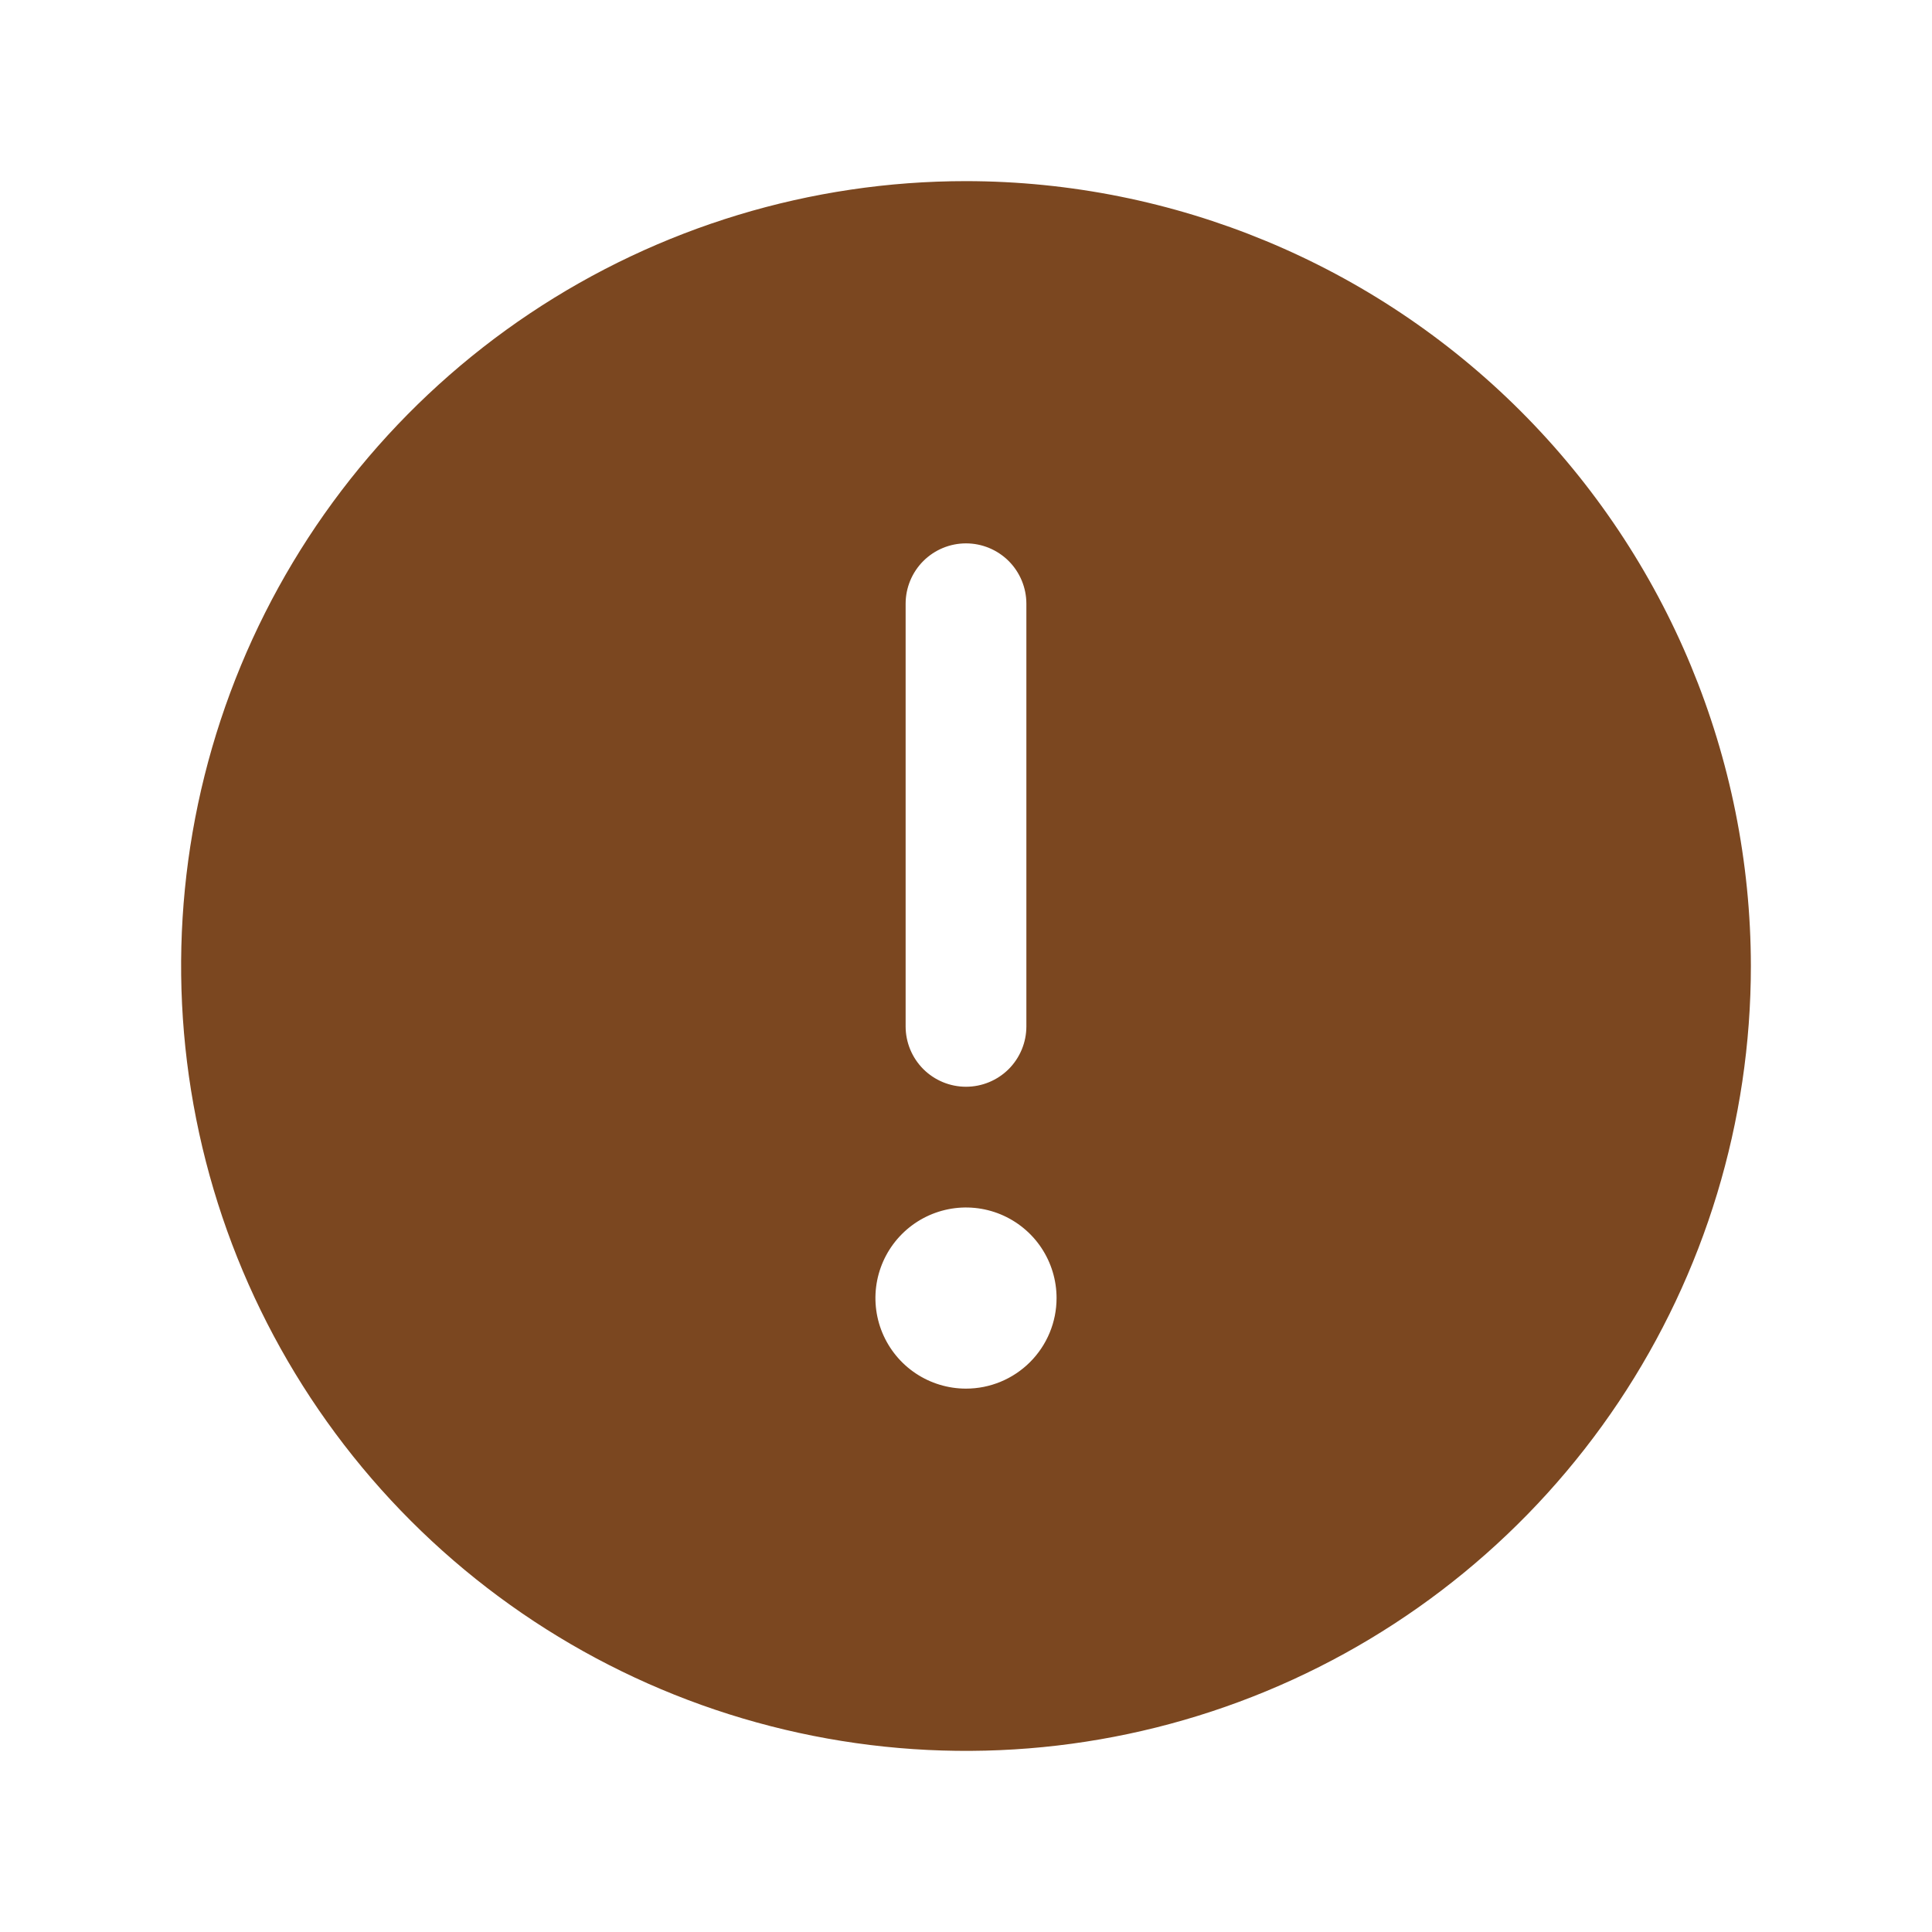 <svg width="48" height="48" viewBox="0 0 48 48" fill="none" xmlns="http://www.w3.org/2000/svg">
<path d="M24 4.5C20.143 4.5 16.373 5.644 13.166 7.786C9.96 9.929 7.46 12.975 5.984 16.538C4.508 20.101 4.122 24.022 4.875 27.804C5.627 31.587 7.484 35.062 10.211 37.789C12.939 40.516 16.413 42.373 20.196 43.125C23.978 43.878 27.899 43.492 31.462 42.016C35.026 40.54 38.071 38.04 40.214 34.834C42.356 31.627 43.5 27.857 43.5 24C43.495 18.83 41.438 13.873 37.783 10.217C34.127 6.562 29.17 4.505 24 4.5ZM22.5 15C22.5 14.602 22.658 14.221 22.939 13.939C23.221 13.658 23.602 13.5 24 13.5C24.398 13.5 24.779 13.658 25.061 13.939C25.342 14.221 25.5 14.602 25.5 15V25.5C25.5 25.898 25.342 26.279 25.061 26.561C24.779 26.842 24.398 27 24 27C23.602 27 23.221 26.842 22.939 26.561C22.658 26.279 22.5 25.898 22.5 25.5V15ZM24 34.5C23.555 34.5 23.12 34.368 22.75 34.121C22.38 33.874 22.092 33.522 21.921 33.111C21.751 32.7 21.706 32.248 21.793 31.811C21.88 31.375 22.094 30.974 22.409 30.659C22.724 30.344 23.125 30.13 23.561 30.043C23.997 29.956 24.45 30.001 24.861 30.171C25.272 30.342 25.624 30.63 25.871 31C26.118 31.37 26.25 31.805 26.25 32.25C26.25 32.847 26.013 33.419 25.591 33.841C25.169 34.263 24.597 34.5 24 34.5Z" fill="#7B4720"/>
</svg>
